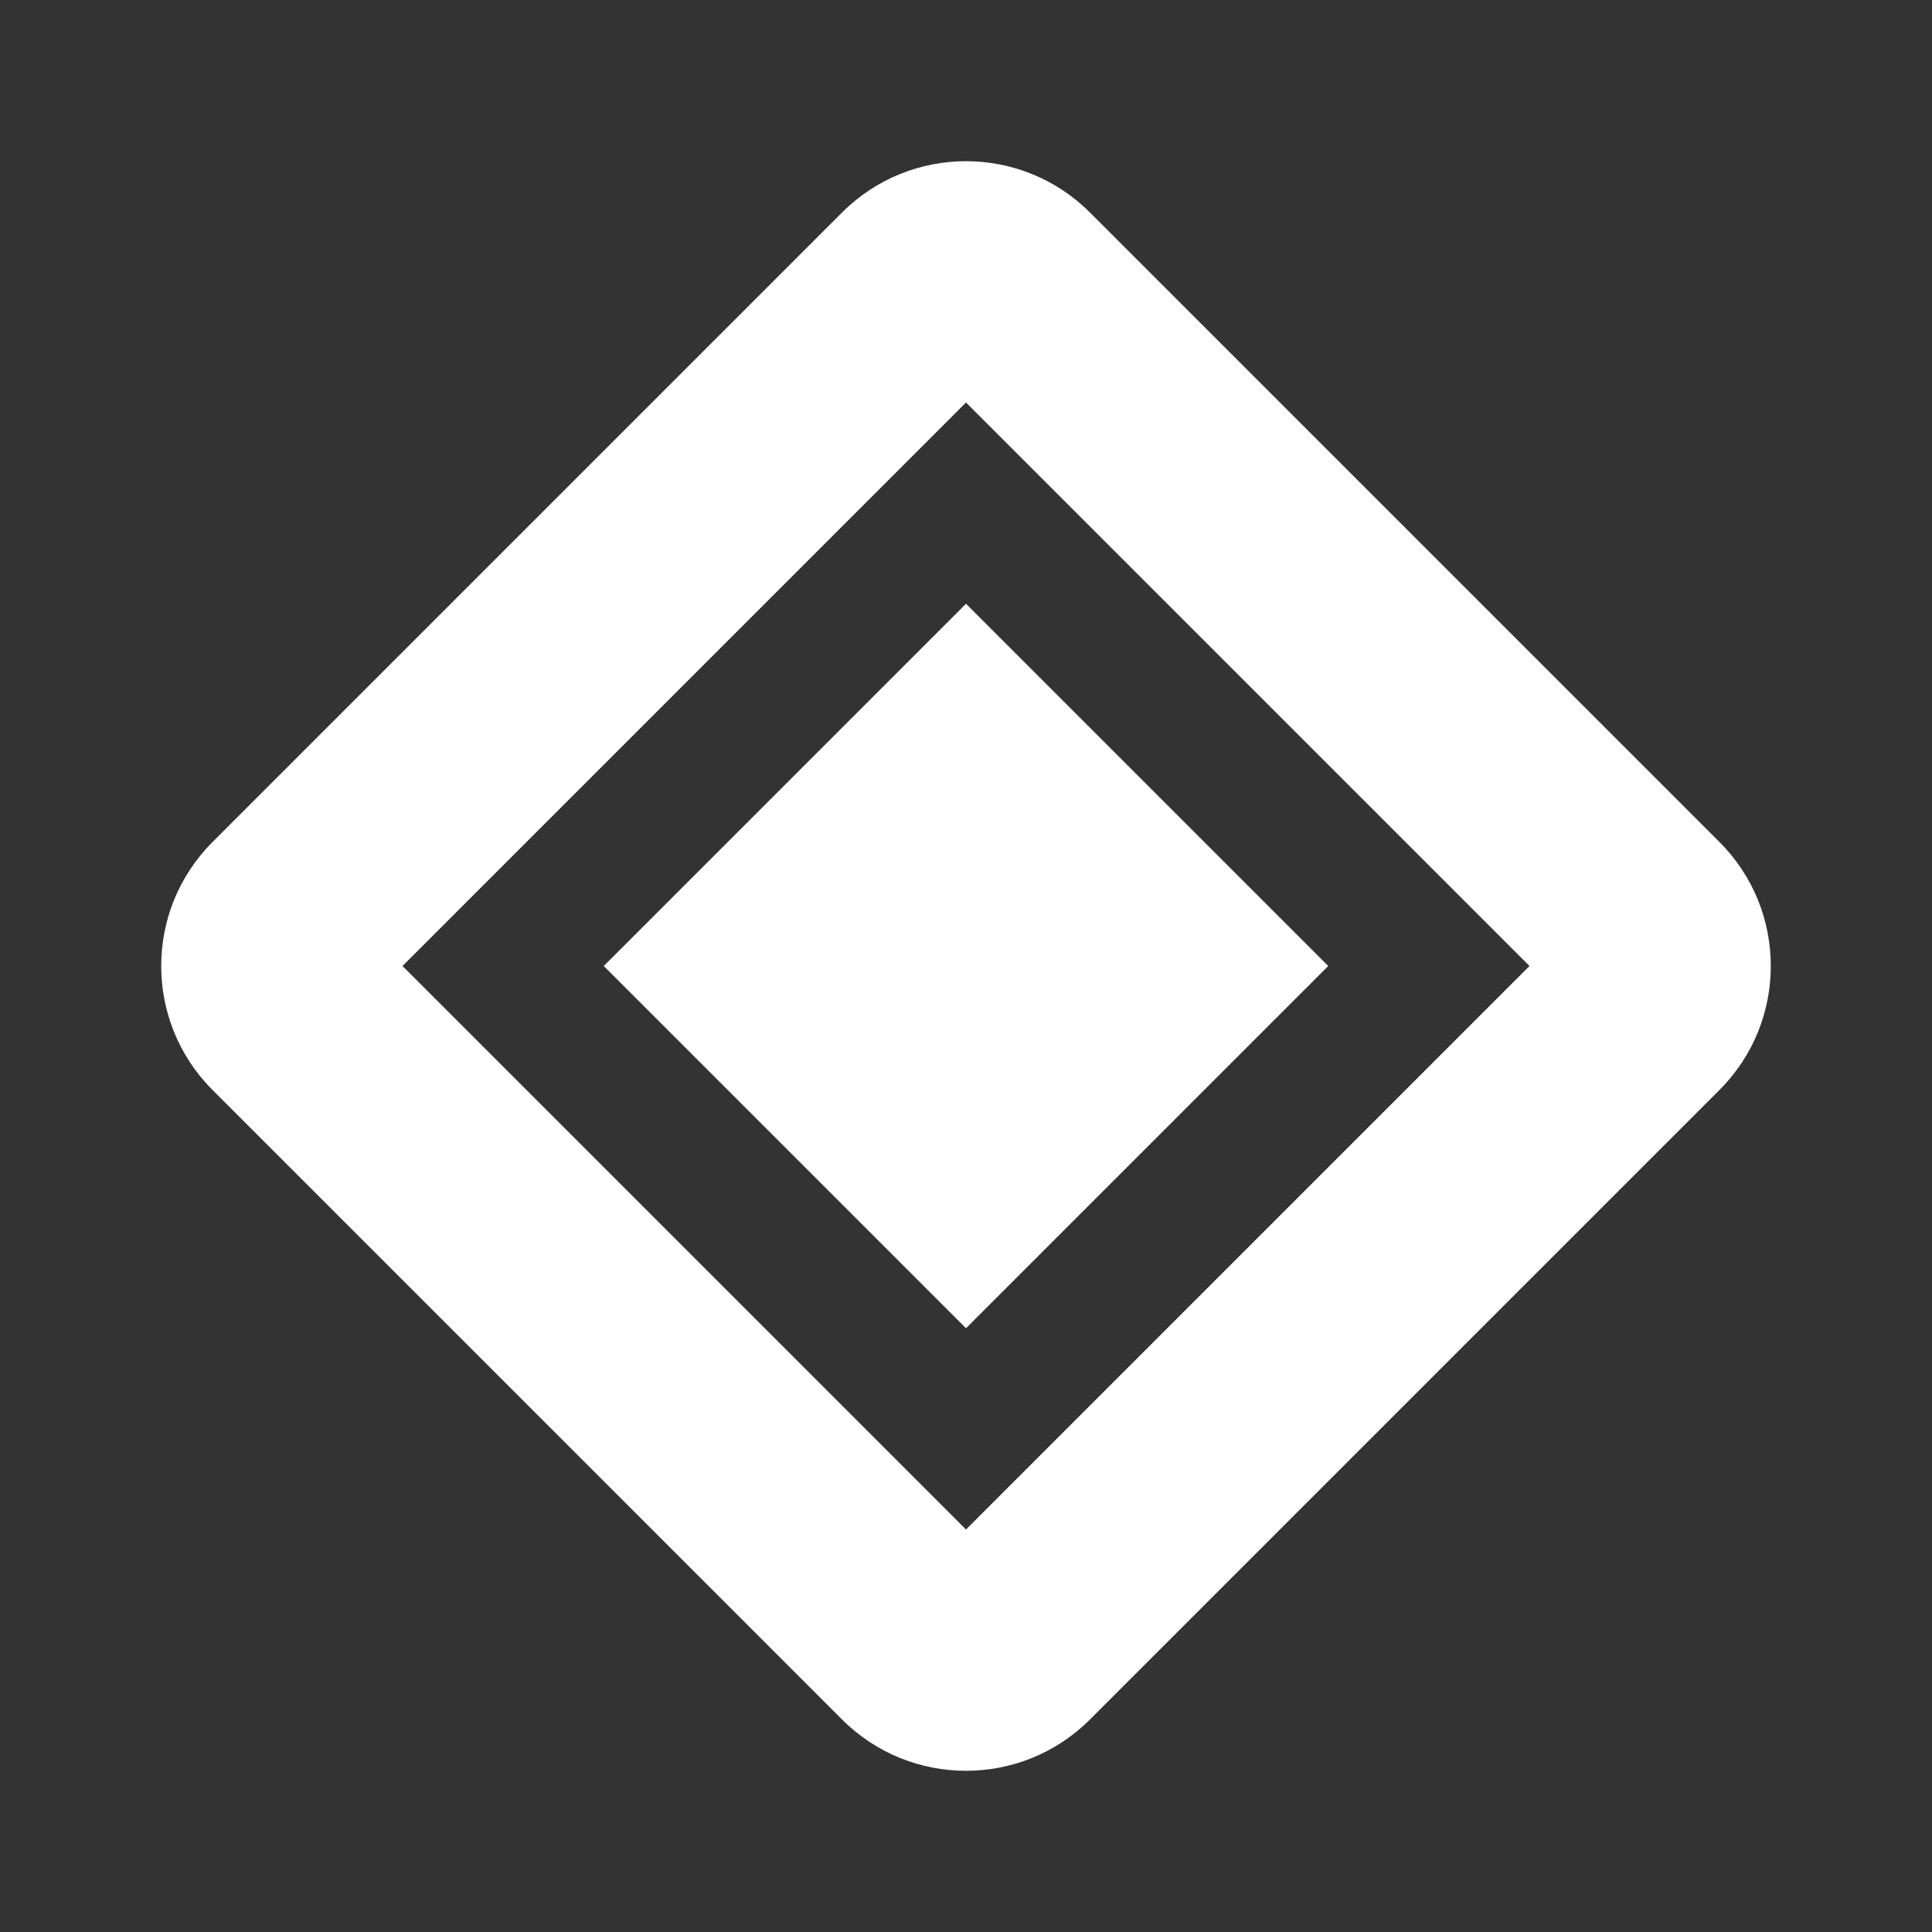 <?xml version="1.0" encoding="UTF-8"?><!DOCTYPE svg PUBLIC "-//W3C//DTD SVG 1.1//EN" "http://www.w3.org/Graphics/SVG/1.1/DTD/svg11.dtd"><svg xmlns="http://www.w3.org/2000/svg" xmlns:xlink="http://www.w3.org/1999/xlink" version="1.1" width="512" height="512" viewBox="0 0 512 512"><rect x="0" y="0" width="512" height="512" fill="#333333" stroke="none"/>    <path fill="#ffffff" transform="scale(1, -1) translate(0, -448)" glyph-name="google-nearby" unicode="&#xF2B9;" horiz-adv-x="512" d=" M455.68 224.853L288.853 391.68C270.72 409.813 241.28 409.813 223.147 391.68L56.32 224.853C38.187 206.72 38.187 177.28 56.32 159.147L223.147 -7.68C241.28 -25.813 270.72 -25.813 288.853 -7.68L455.68 159.147C473.813 177.28 473.813 206.72 455.68 224.853M256 42.667L106.667 192L256 341.333L405.333 192L256 42.667M352 192L256 96L160 192L256 288L352 192z" /></svg>